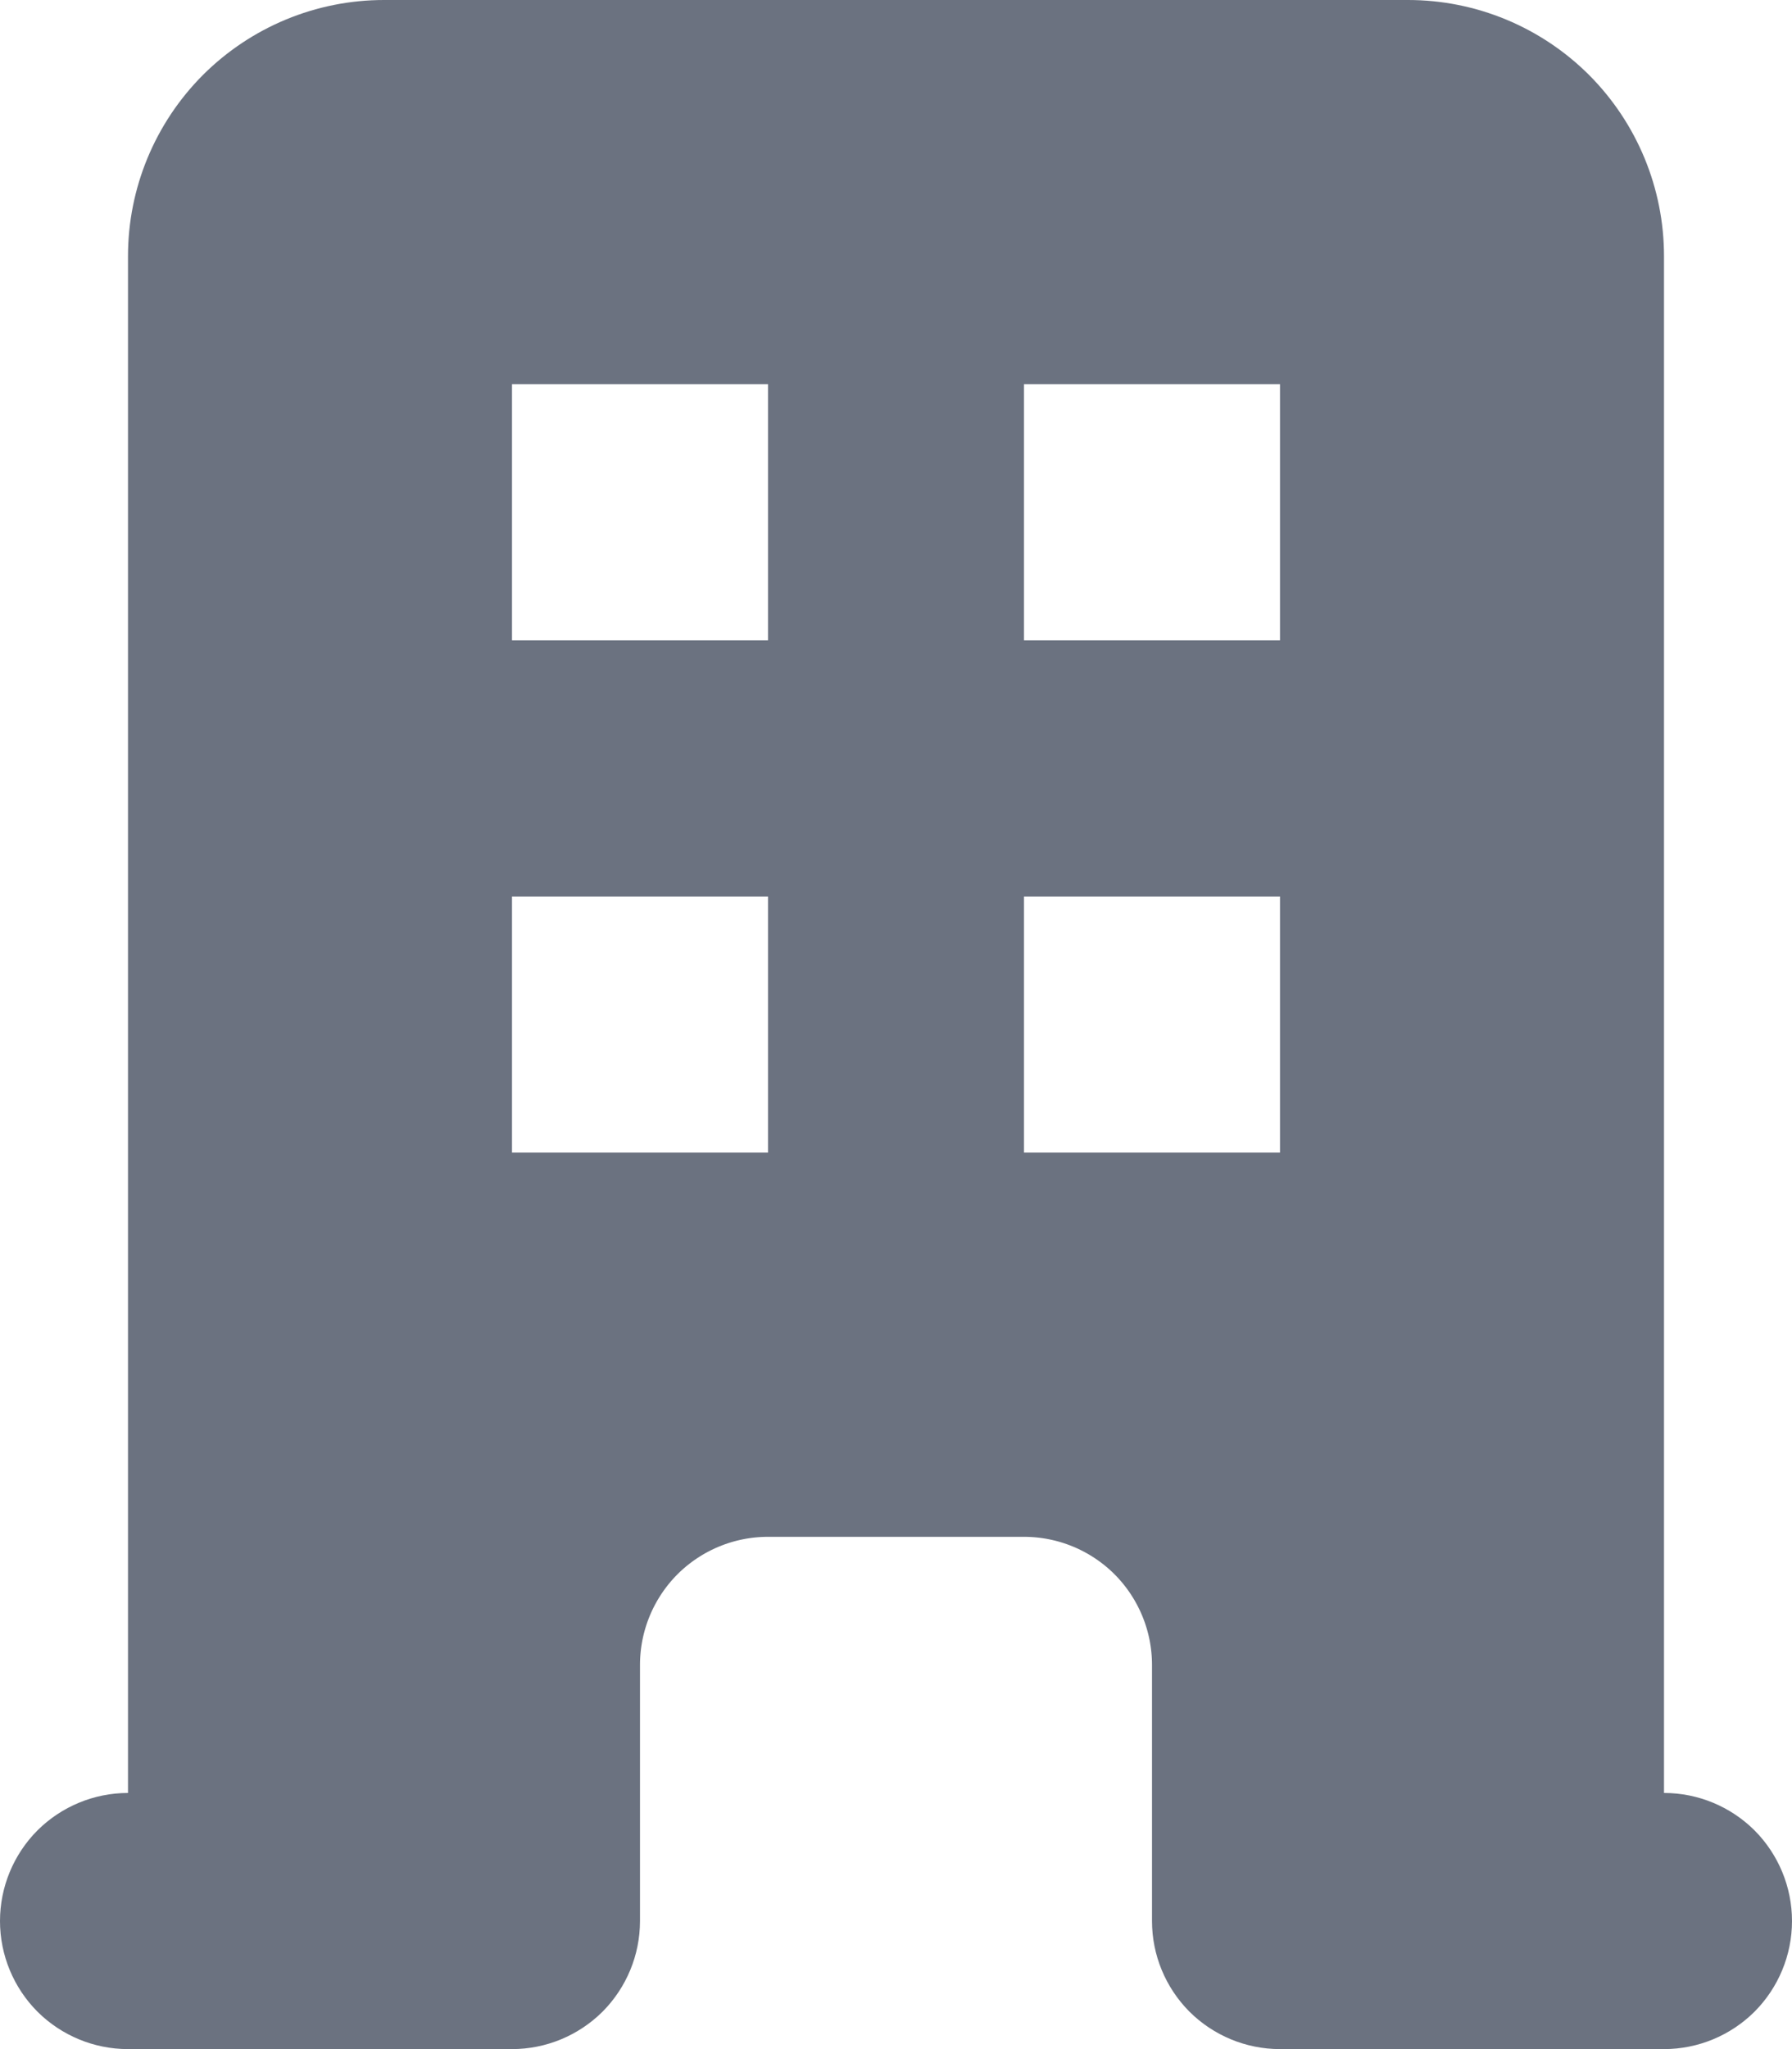 <svg
    xmlns="http://www.w3.org/2000/svg"
    width="14"
    height="16"
    viewBox="0 0 14 16"
    fill="none"
    >
    <path
        d="M12.5 14V14.5H13C13.133 14.5 13.26 14.553 13.354 14.646C13.447 14.74 13.5 14.867 13.5 15C13.5 15.133 13.447 15.26 13.354 15.354C13.26 15.447 13.133 15.5 13 15.5H10C9.867 15.5 9.74 15.447 9.646 15.354C9.553 15.26 9.5 15.133 9.5 15V13C9.5 12.602 9.342 12.221 9.061 11.939C8.779 11.658 8.398 11.5 8 11.5H6C5.602 11.5 5.221 11.658 4.939 11.939C4.658 12.221 4.5 12.602 4.5 13V15C4.5 15.133 4.447 15.26 4.354 15.354C4.26 15.447 4.133 15.5 4 15.5H1C0.867 15.5 0.74 15.447 0.646 15.354C0.553 15.26 0.5 15.133 0.5 15C0.5 14.867 0.553 14.74 0.646 14.646C0.74 14.553 0.867 14.5 1 14.5H1.5V14V2C1.5 1.602 1.658 1.221 1.939 0.939C2.221 0.658 2.602 0.5 3 0.5H11C11.398 0.5 11.779 0.658 12.061 0.939C12.342 1.221 12.5 1.602 12.5 2V14ZM4 2.5H3.5V3V5V5.5H4H6H6.5V5V3V2.5H6H4ZM6.5 7V6.5H6H4H3.5V7V9V9.5H4H6H6.5V9V7ZM8 2.5H7.5V3V5V5.5H8H10H10.5V5V3V2.5H10H8ZM10.5 7V6.5H10H8H7.5V7V9V9.5H8H10H10.5V9V7Z"
        fill="#6B7280"
        stroke="#6B7280"
    />
</svg>